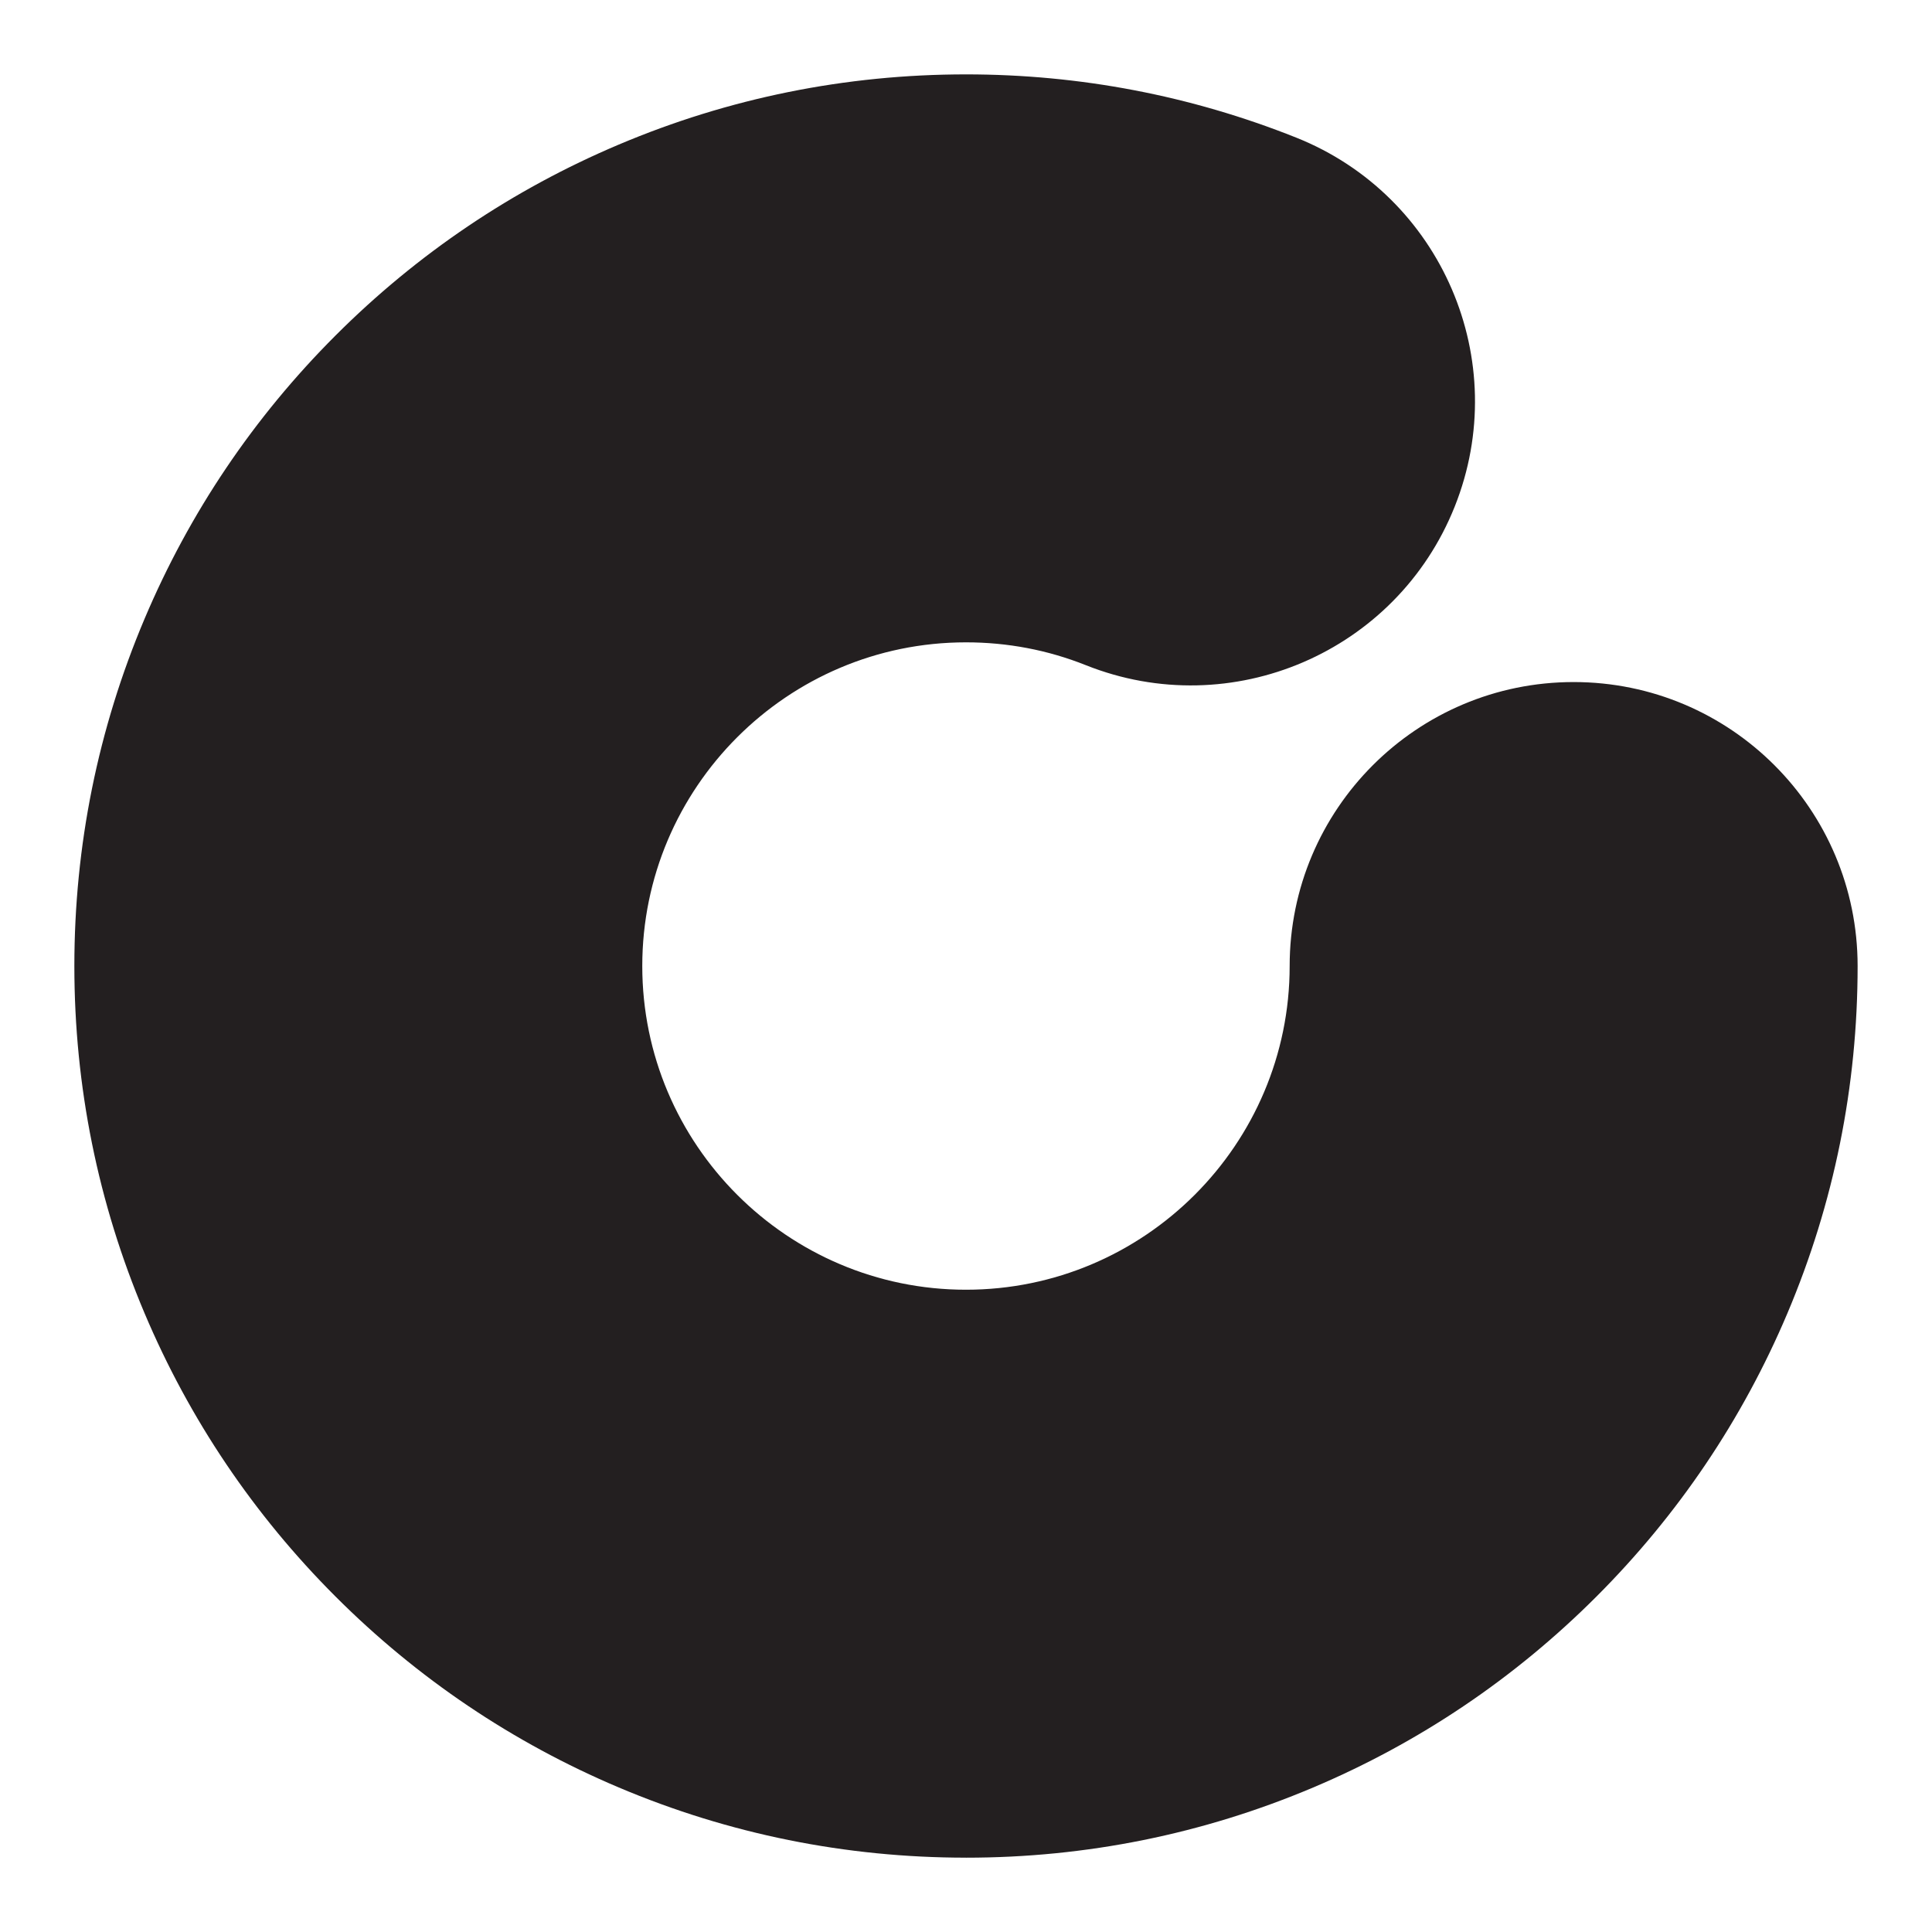<?xml version="1.0" encoding="UTF-8"?>
<svg id="Layer_16" data-name="Layer 16" xmlns="http://www.w3.org/2000/svg" viewBox="0 0 850.41 850.41">
  <defs>
    <style>
      .cls-1 {
        fill: #231f20;
      }
    </style>
  </defs>
  <path class="cls-1" d="M425.2,817.69c-52.93,0-104.34-10.39-152.81-30.89-46.75-19.77-88.71-48.06-124.71-84.06-36-36-64.29-77.96-84.06-124.72-20.5-48.47-30.89-99.88-30.89-152.81s10.39-104.34,30.89-152.81c19.77-46.75,48.06-88.71,84.06-124.71,36-36,77.96-64.29,124.71-84.06,48.47-20.5,99.88-30.89,152.81-30.89,50.14,0,99.03,9.36,145.32,27.82,64.12,25.57,95.38,98.28,69.81,162.41-25.57,64.12-98.28,95.38-162.41,69.81-16.7-6.66-34.44-10.04-52.73-10.04-78.56,0-142.48,63.92-142.48,142.48s63.92,142.48,142.48,142.48,142.48-63.92,142.48-142.48c0-69.04,55.96-125,125-125s125,55.96,125,125c0,52.93-10.39,104.34-30.89,152.81-19.77,46.75-48.06,88.71-84.06,124.72s-77.96,64.29-124.72,84.06c-48.47,20.5-99.88,30.89-152.81,30.89Z"/>
</svg>
